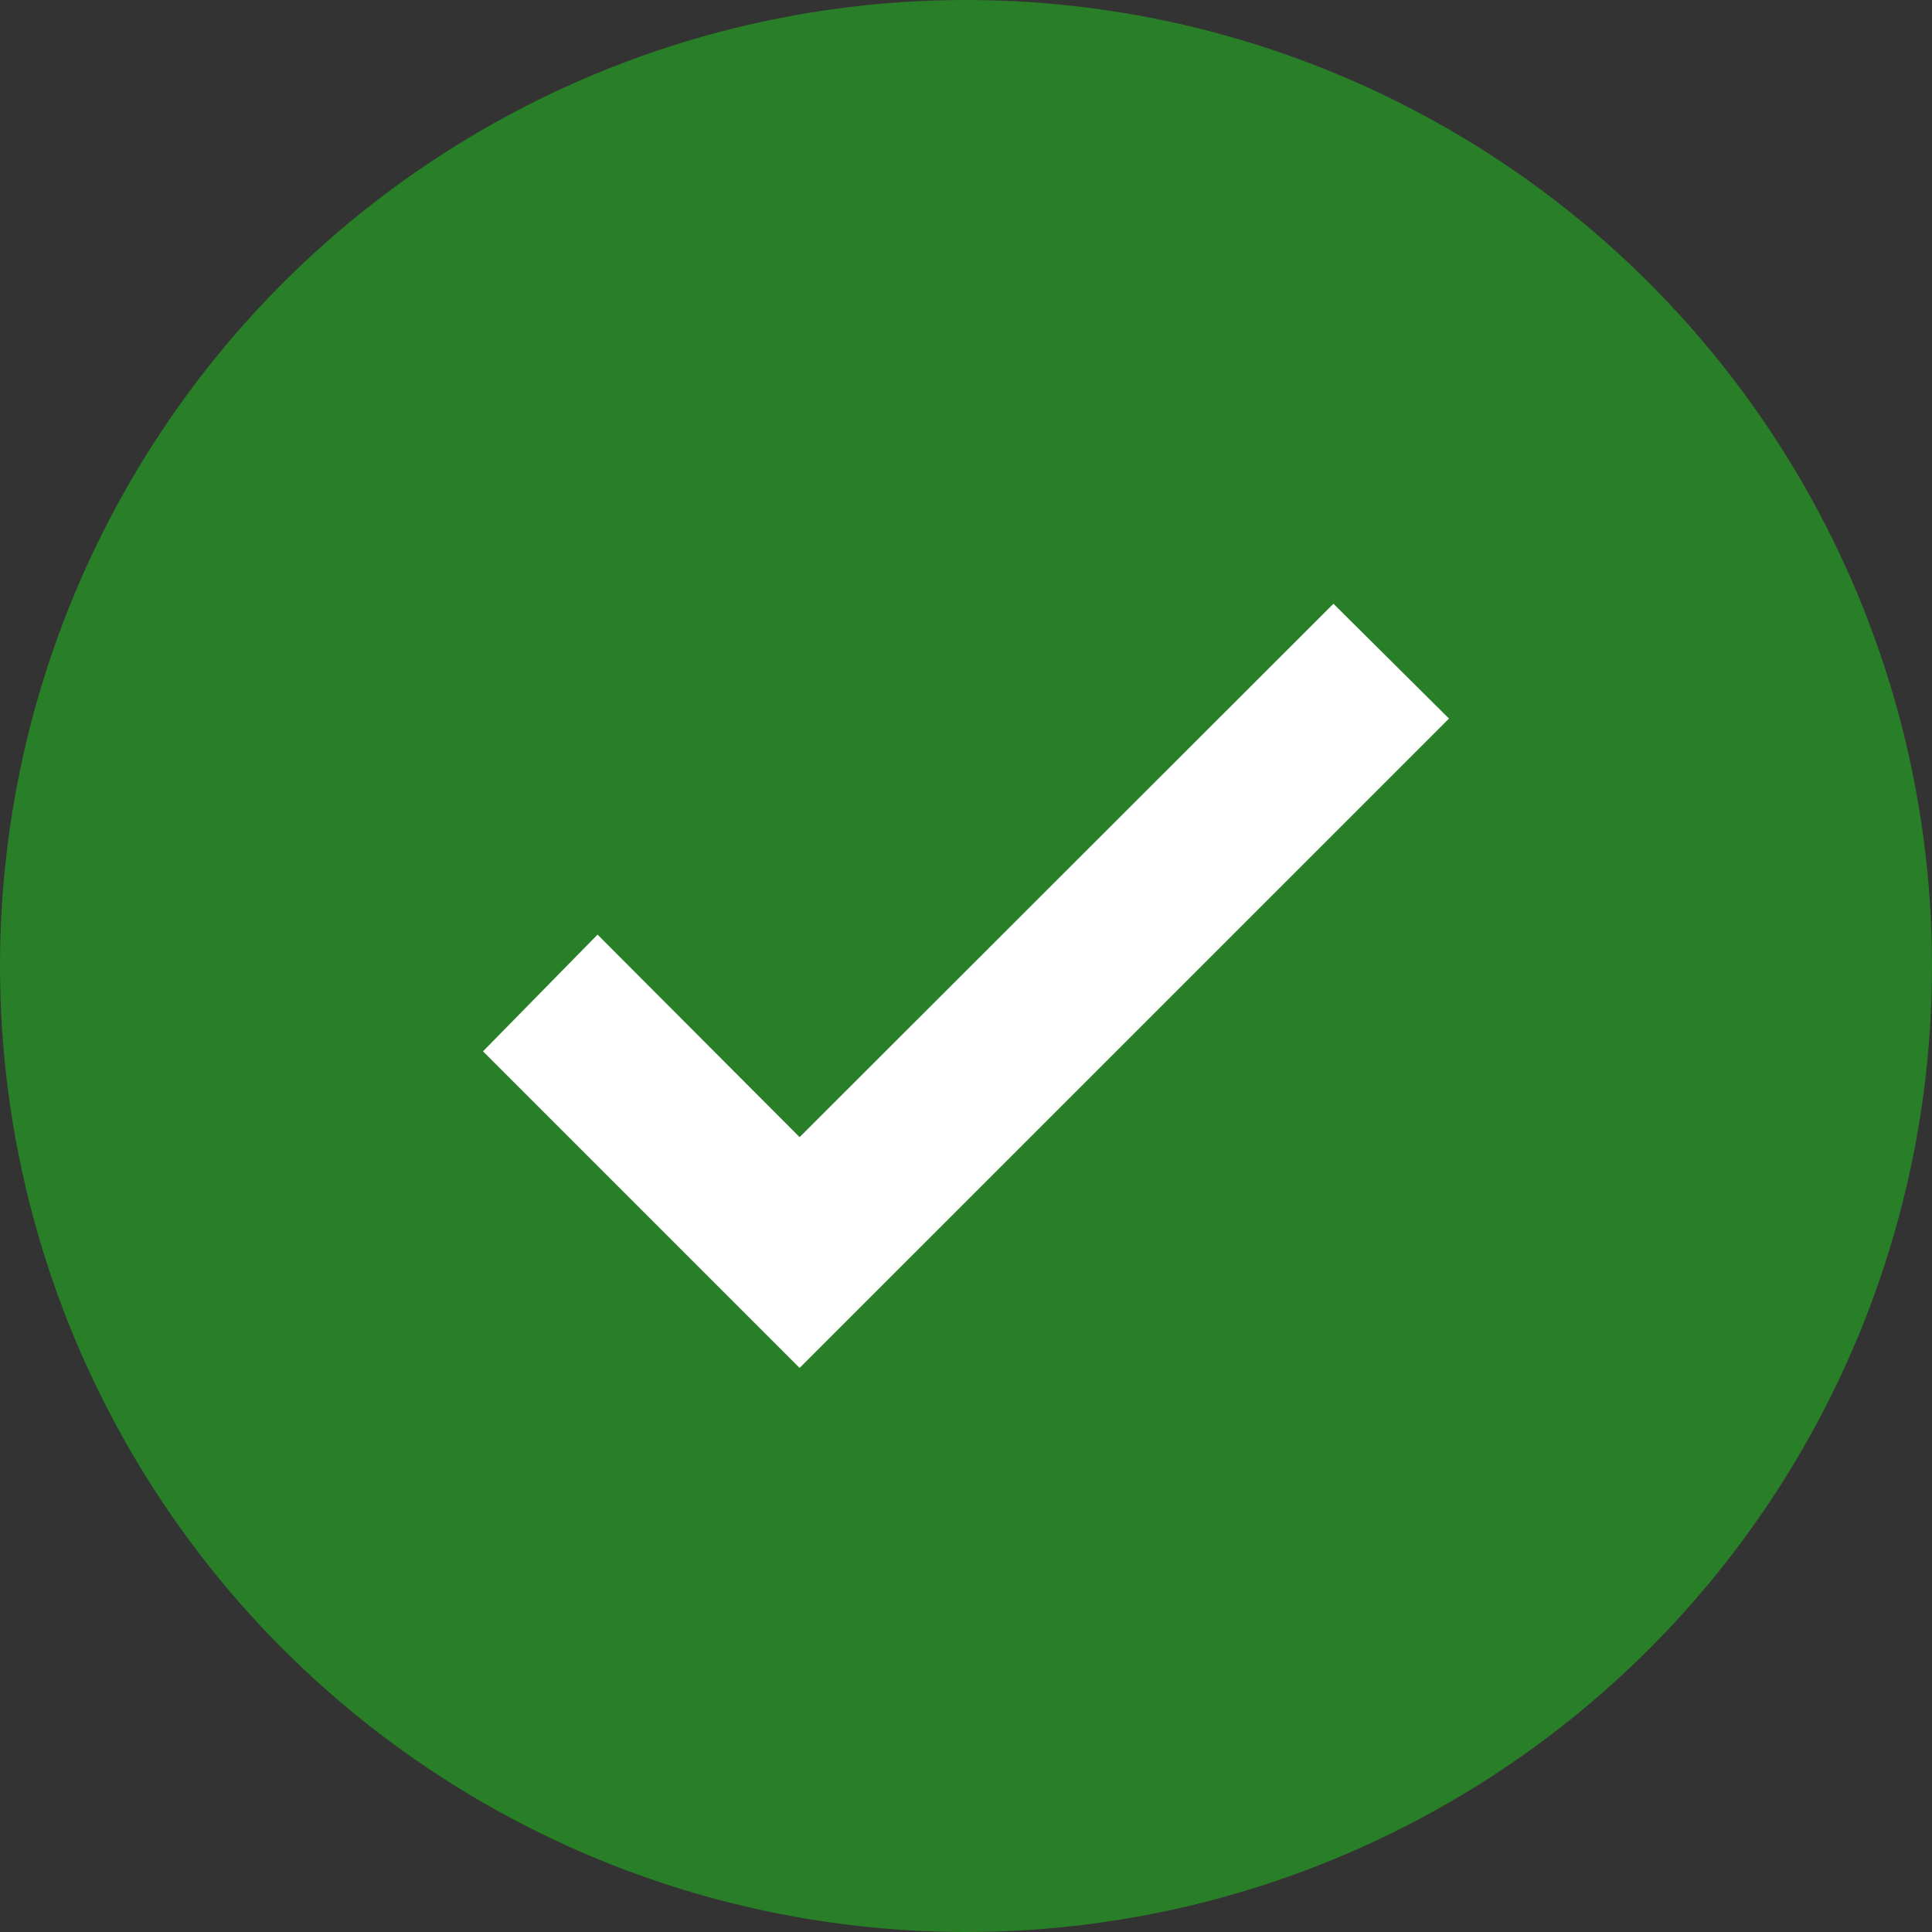 <svg xmlns="http://www.w3.org/2000/svg" width="48" height="48" viewBox="0 0 48 48">
  <rect x="0" y="0" width="48" height="48" fill="#333333" stroke="none"/>
  <circle cx="24" cy="24" r="24" fill="#297e28"/>
  <g transform="translate(12 15)">
    <path d="M0,11.12l2.846-2.9,5.02,5.032L21.129,0,24,2.853,7.866,18.986Z" fill="#fff"/>
  </g>
</svg>
